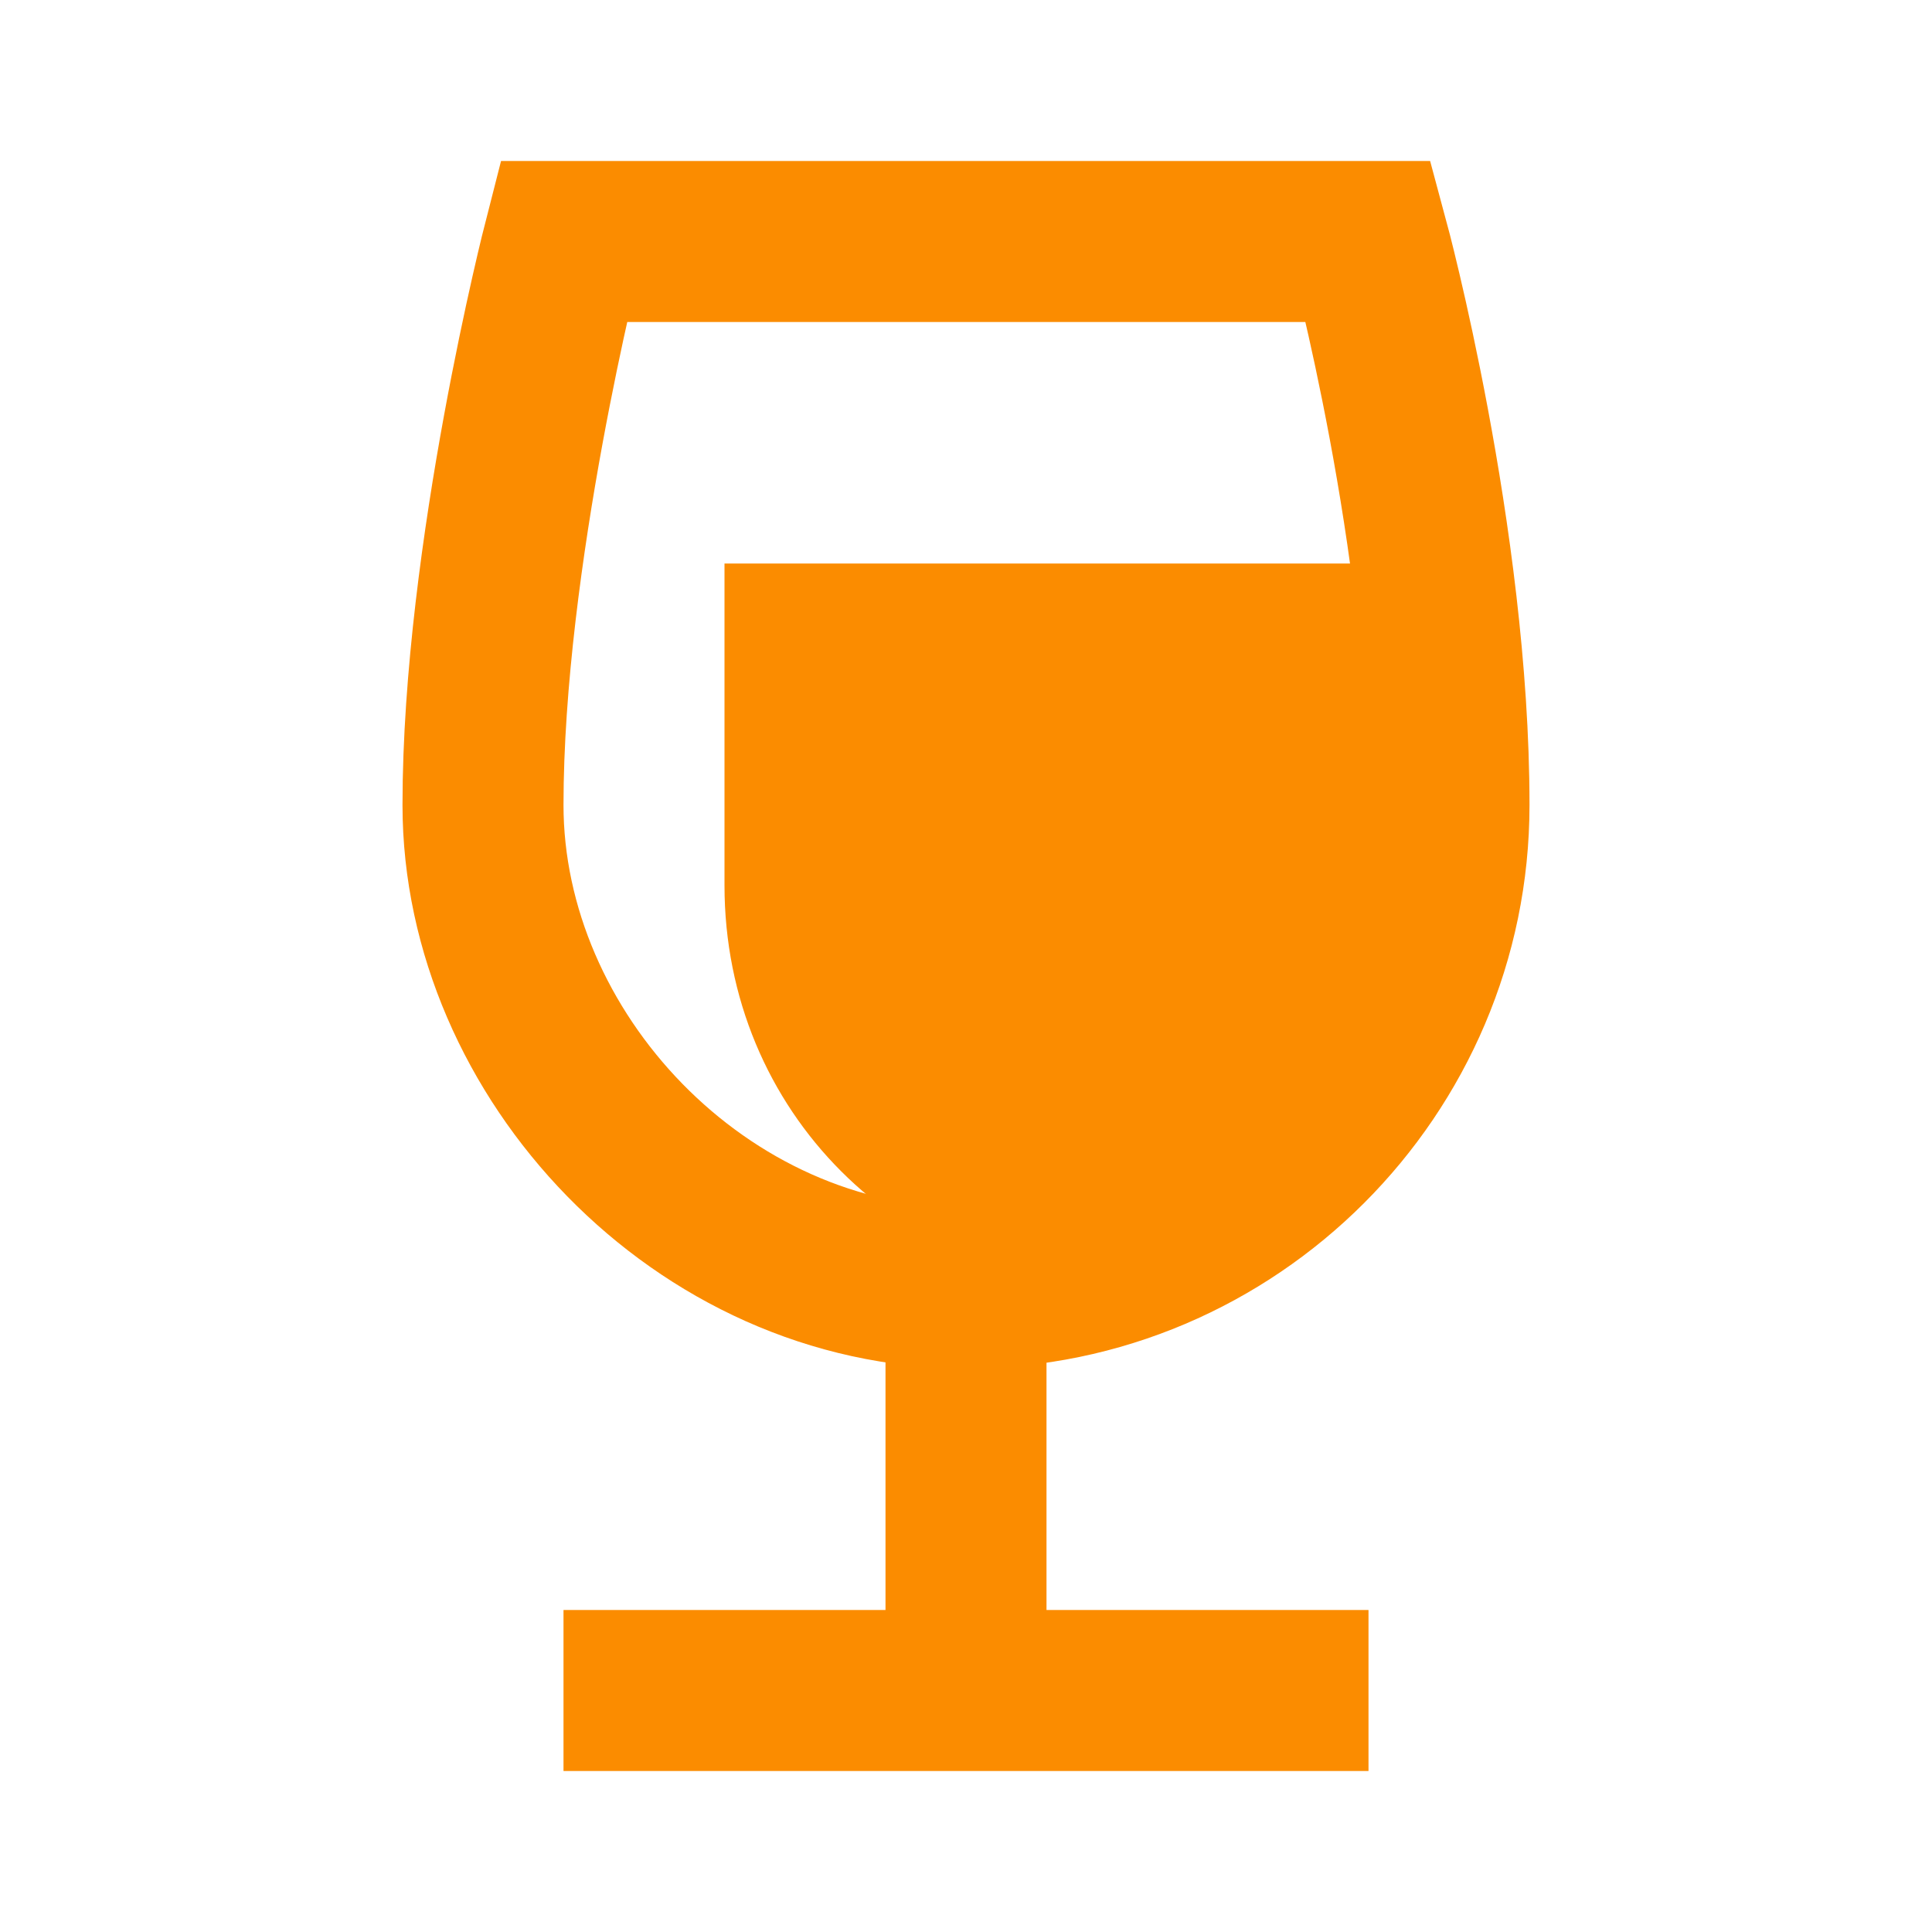 <?xml version="1.0" encoding="UTF-8"?>
<svg xmlns="http://www.w3.org/2000/svg" xmlns:xlink="http://www.w3.org/1999/xlink" width="48pt" height="48pt" viewBox="0 0 48 48" version="1.1">
<g id="surface1">
<path style="fill:none;stroke-width:2;stroke-linecap:butt;stroke-linejoin:round;stroke:rgb(98.431%,54.902%,0%);stroke-opacity:1;stroke-miterlimit:10;" d="M 12 20.9 L 12 16 " transform="matrix(2,0,0,2,0,0)"/>
<path style="fill:none;stroke-width:2;stroke-linecap:butt;stroke-linejoin:miter;stroke:rgb(98.431%,54.902%,0%);stroke-opacity:1;stroke-miterlimit:10;" d="M 7 21 L 17 21 " transform="matrix(2,0,0,2,0,0)"/>
<path style="fill:none;stroke-width:2;stroke-linecap:butt;stroke-linejoin:miter;stroke:rgb(98.431%,54.902%,0%);stroke-opacity:1;stroke-miterlimit:10;" d="M 12 16 C 8.699 16 6 13.1 6 10 C 6 6.9 7 3 7 3 L 17 3 C 17 3 18 6.699 18 10 C 18 13.301 15.301 16 12 16 Z " transform="matrix(2,0,0,2,0,0)"/>
<path style=" stroke:none;fill-rule:nonzero;fill:rgb(98.431%,54.902%,0%);fill-opacity:1;" d="M 28 32 C 22.398 32 18 27.602 18 22 L 18 14 L 36 14 L 36 24 C 36 28.398 32.398 32 28 32 Z "/>
</g>
</svg>
